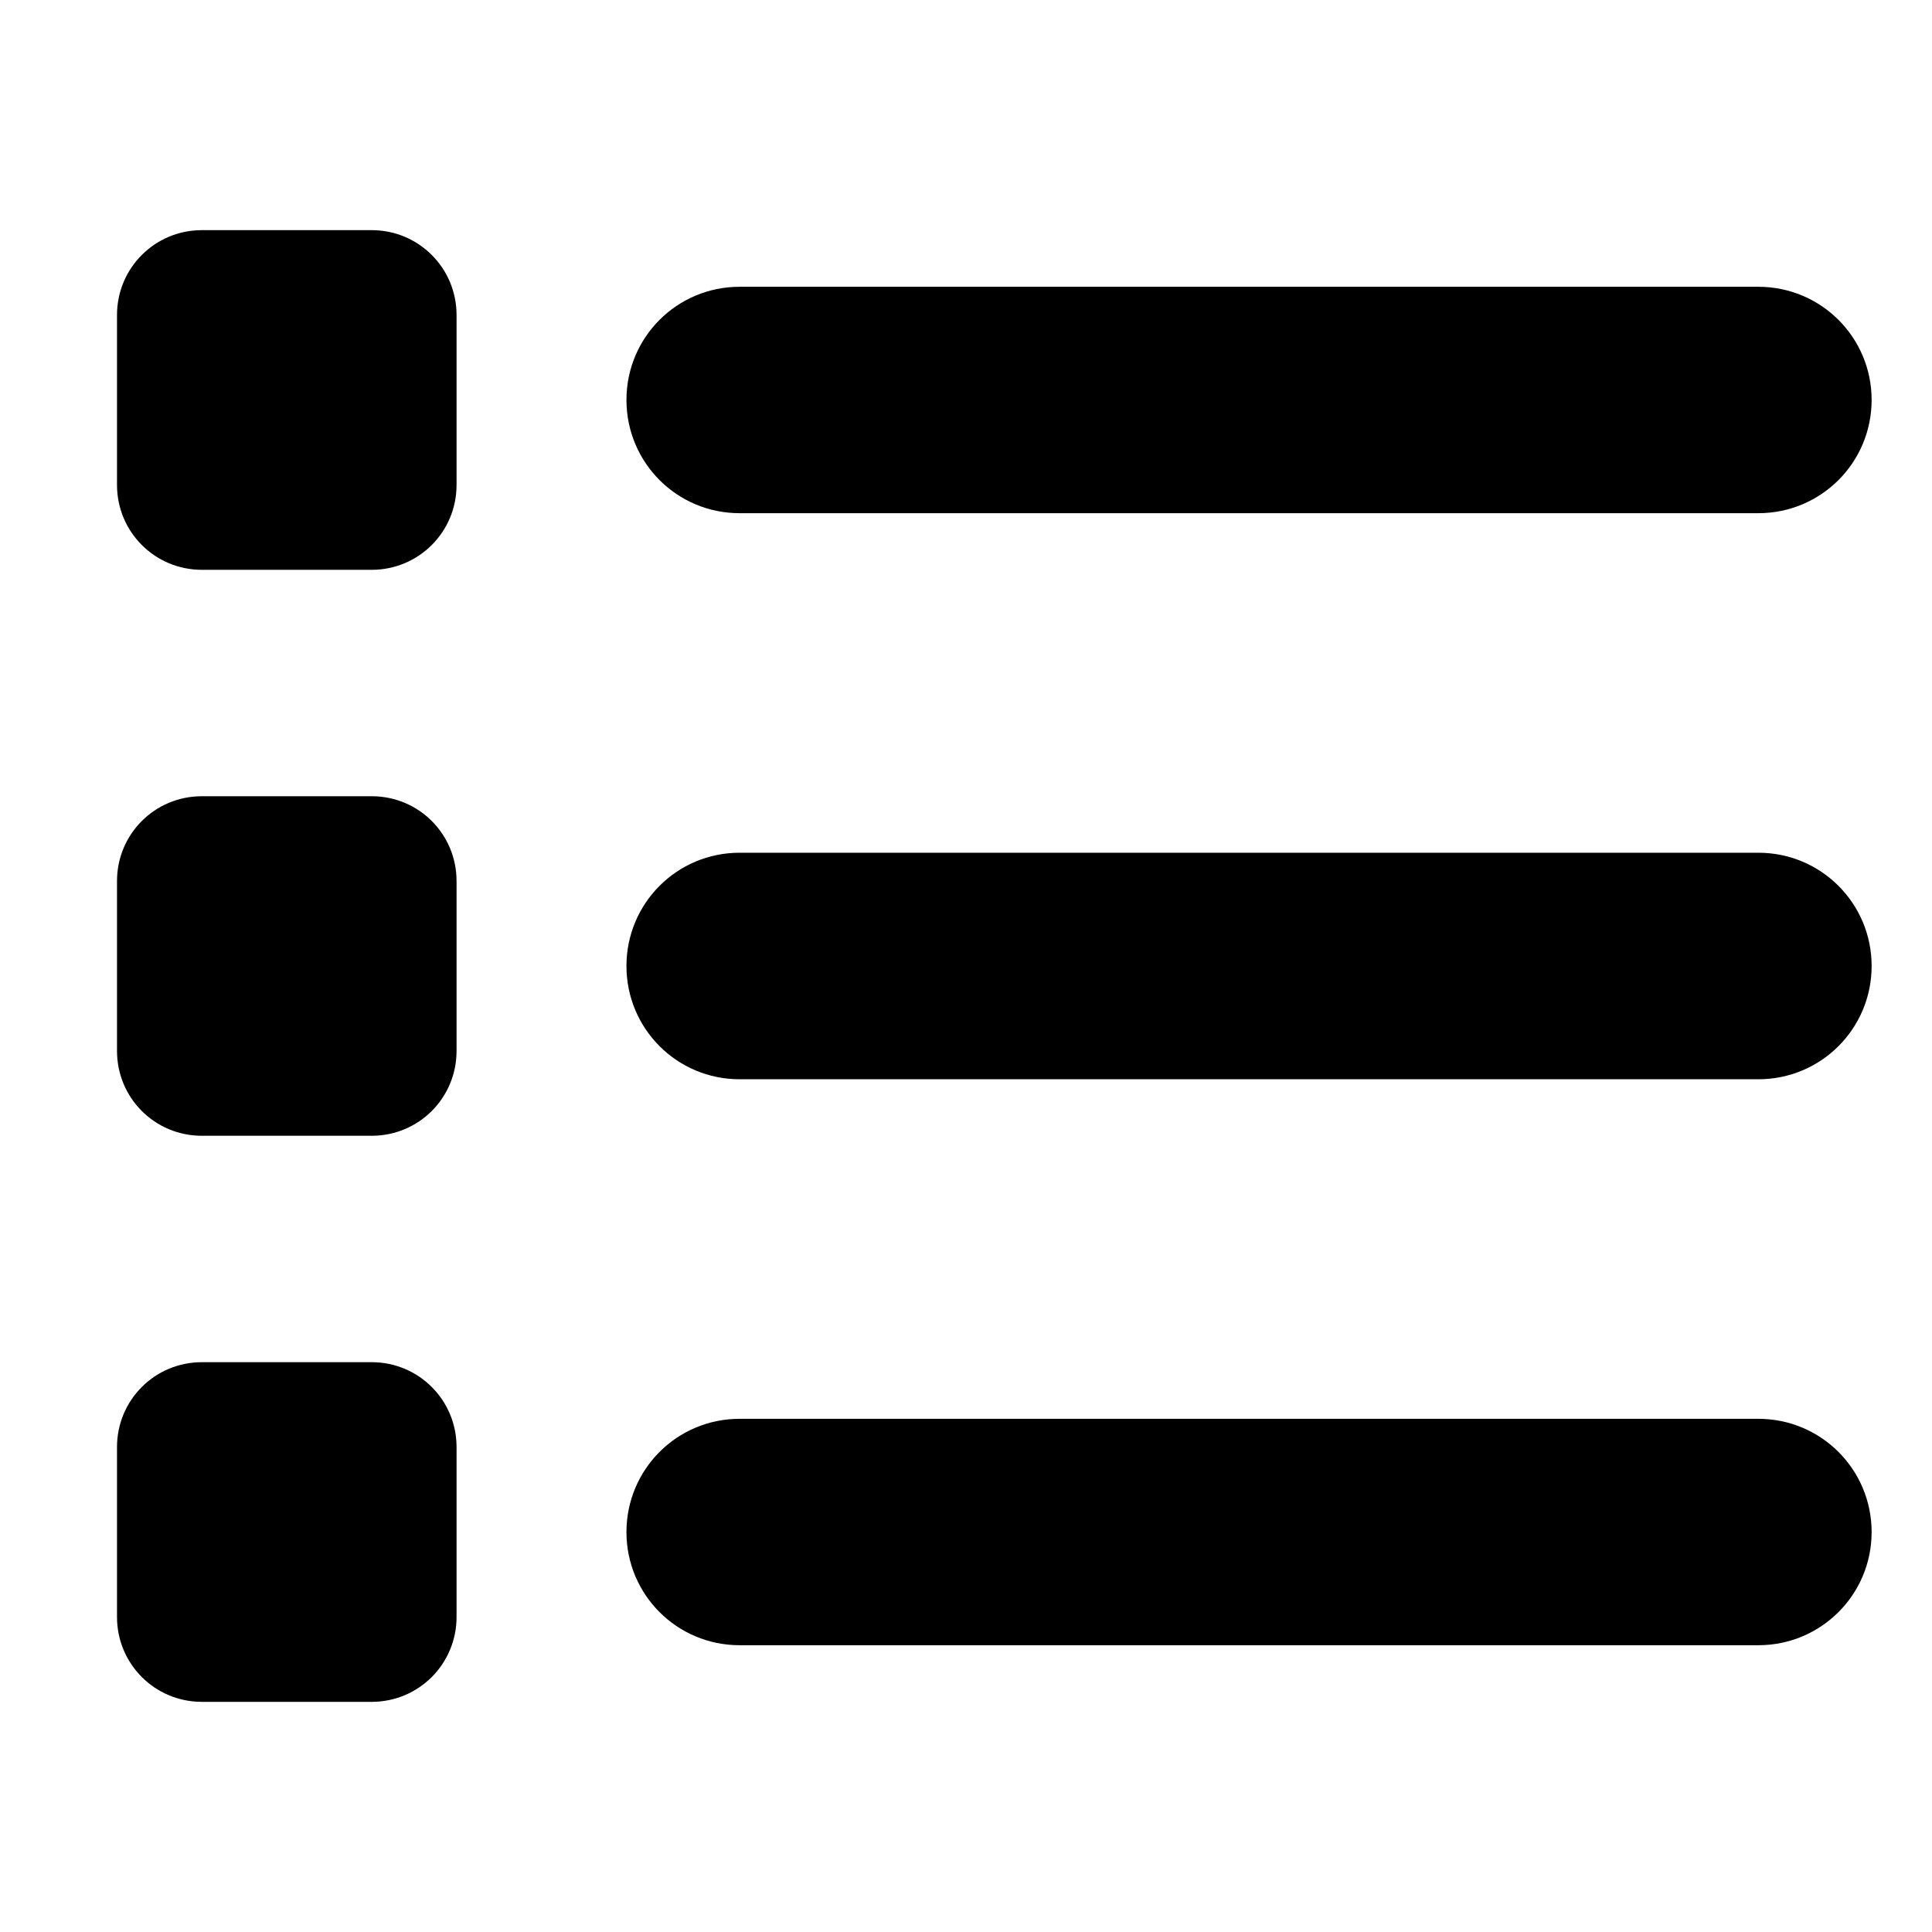<svg width="16" height="16" viewBox="0 0 16 16" fill="none" xmlns="http://www.w3.org/2000/svg">
<g clip-path="url(#clip0_70_2823)">
<path d="M0.969 2.609C0.969 2.22 1.282 1.906 1.672 1.906H3.078C3.468 1.906 3.781 2.22 3.781 2.609V4.016C3.781 4.405 3.468 4.719 3.078 4.719H1.672C1.282 4.719 0.969 4.405 0.969 4.016V2.609ZM0.969 7.297C0.969 6.907 1.282 6.594 1.672 6.594H3.078C3.468 6.594 3.781 6.907 3.781 7.297V8.703C3.781 9.093 3.468 9.406 3.078 9.406H1.672C1.282 9.406 0.969 9.093 0.969 8.703V7.297ZM1.672 11.281H3.078C3.468 11.281 3.781 11.595 3.781 11.984V13.391C3.781 13.78 3.468 14.094 3.078 14.094H1.672C1.282 14.094 0.969 13.78 0.969 13.391V11.984C0.969 11.595 1.282 11.281 1.672 11.281Z" fill="black"/>
<path d="M5.188 3.312C5.188 2.794 5.606 2.375 6.125 2.375H14.562C15.081 2.375 15.5 2.794 15.5 3.312C15.5 3.831 15.081 4.25 14.562 4.25H6.125C5.606 4.25 5.188 3.831 5.188 3.312ZM5.188 8C5.188 7.481 5.606 7.062 6.125 7.062H14.562C15.081 7.062 15.5 7.481 15.5 8C15.5 8.519 15.081 8.938 14.562 8.938H6.125C5.606 8.938 5.188 8.519 5.188 8ZM6.125 11.75H14.562C15.081 11.75 15.5 12.169 15.5 12.688C15.5 13.206 15.081 13.625 14.562 13.625H6.125C5.606 13.625 5.188 13.206 5.188 12.688C5.188 12.169 5.606 11.75 6.125 11.75Z" fill="black"/>
</g>
<defs>
<clipPath id="clip0_70_2823">
<rect width="15" height="15" fill="white" transform="translate(0.5 0.5)"/>
</clipPath>
</defs>
</svg>
